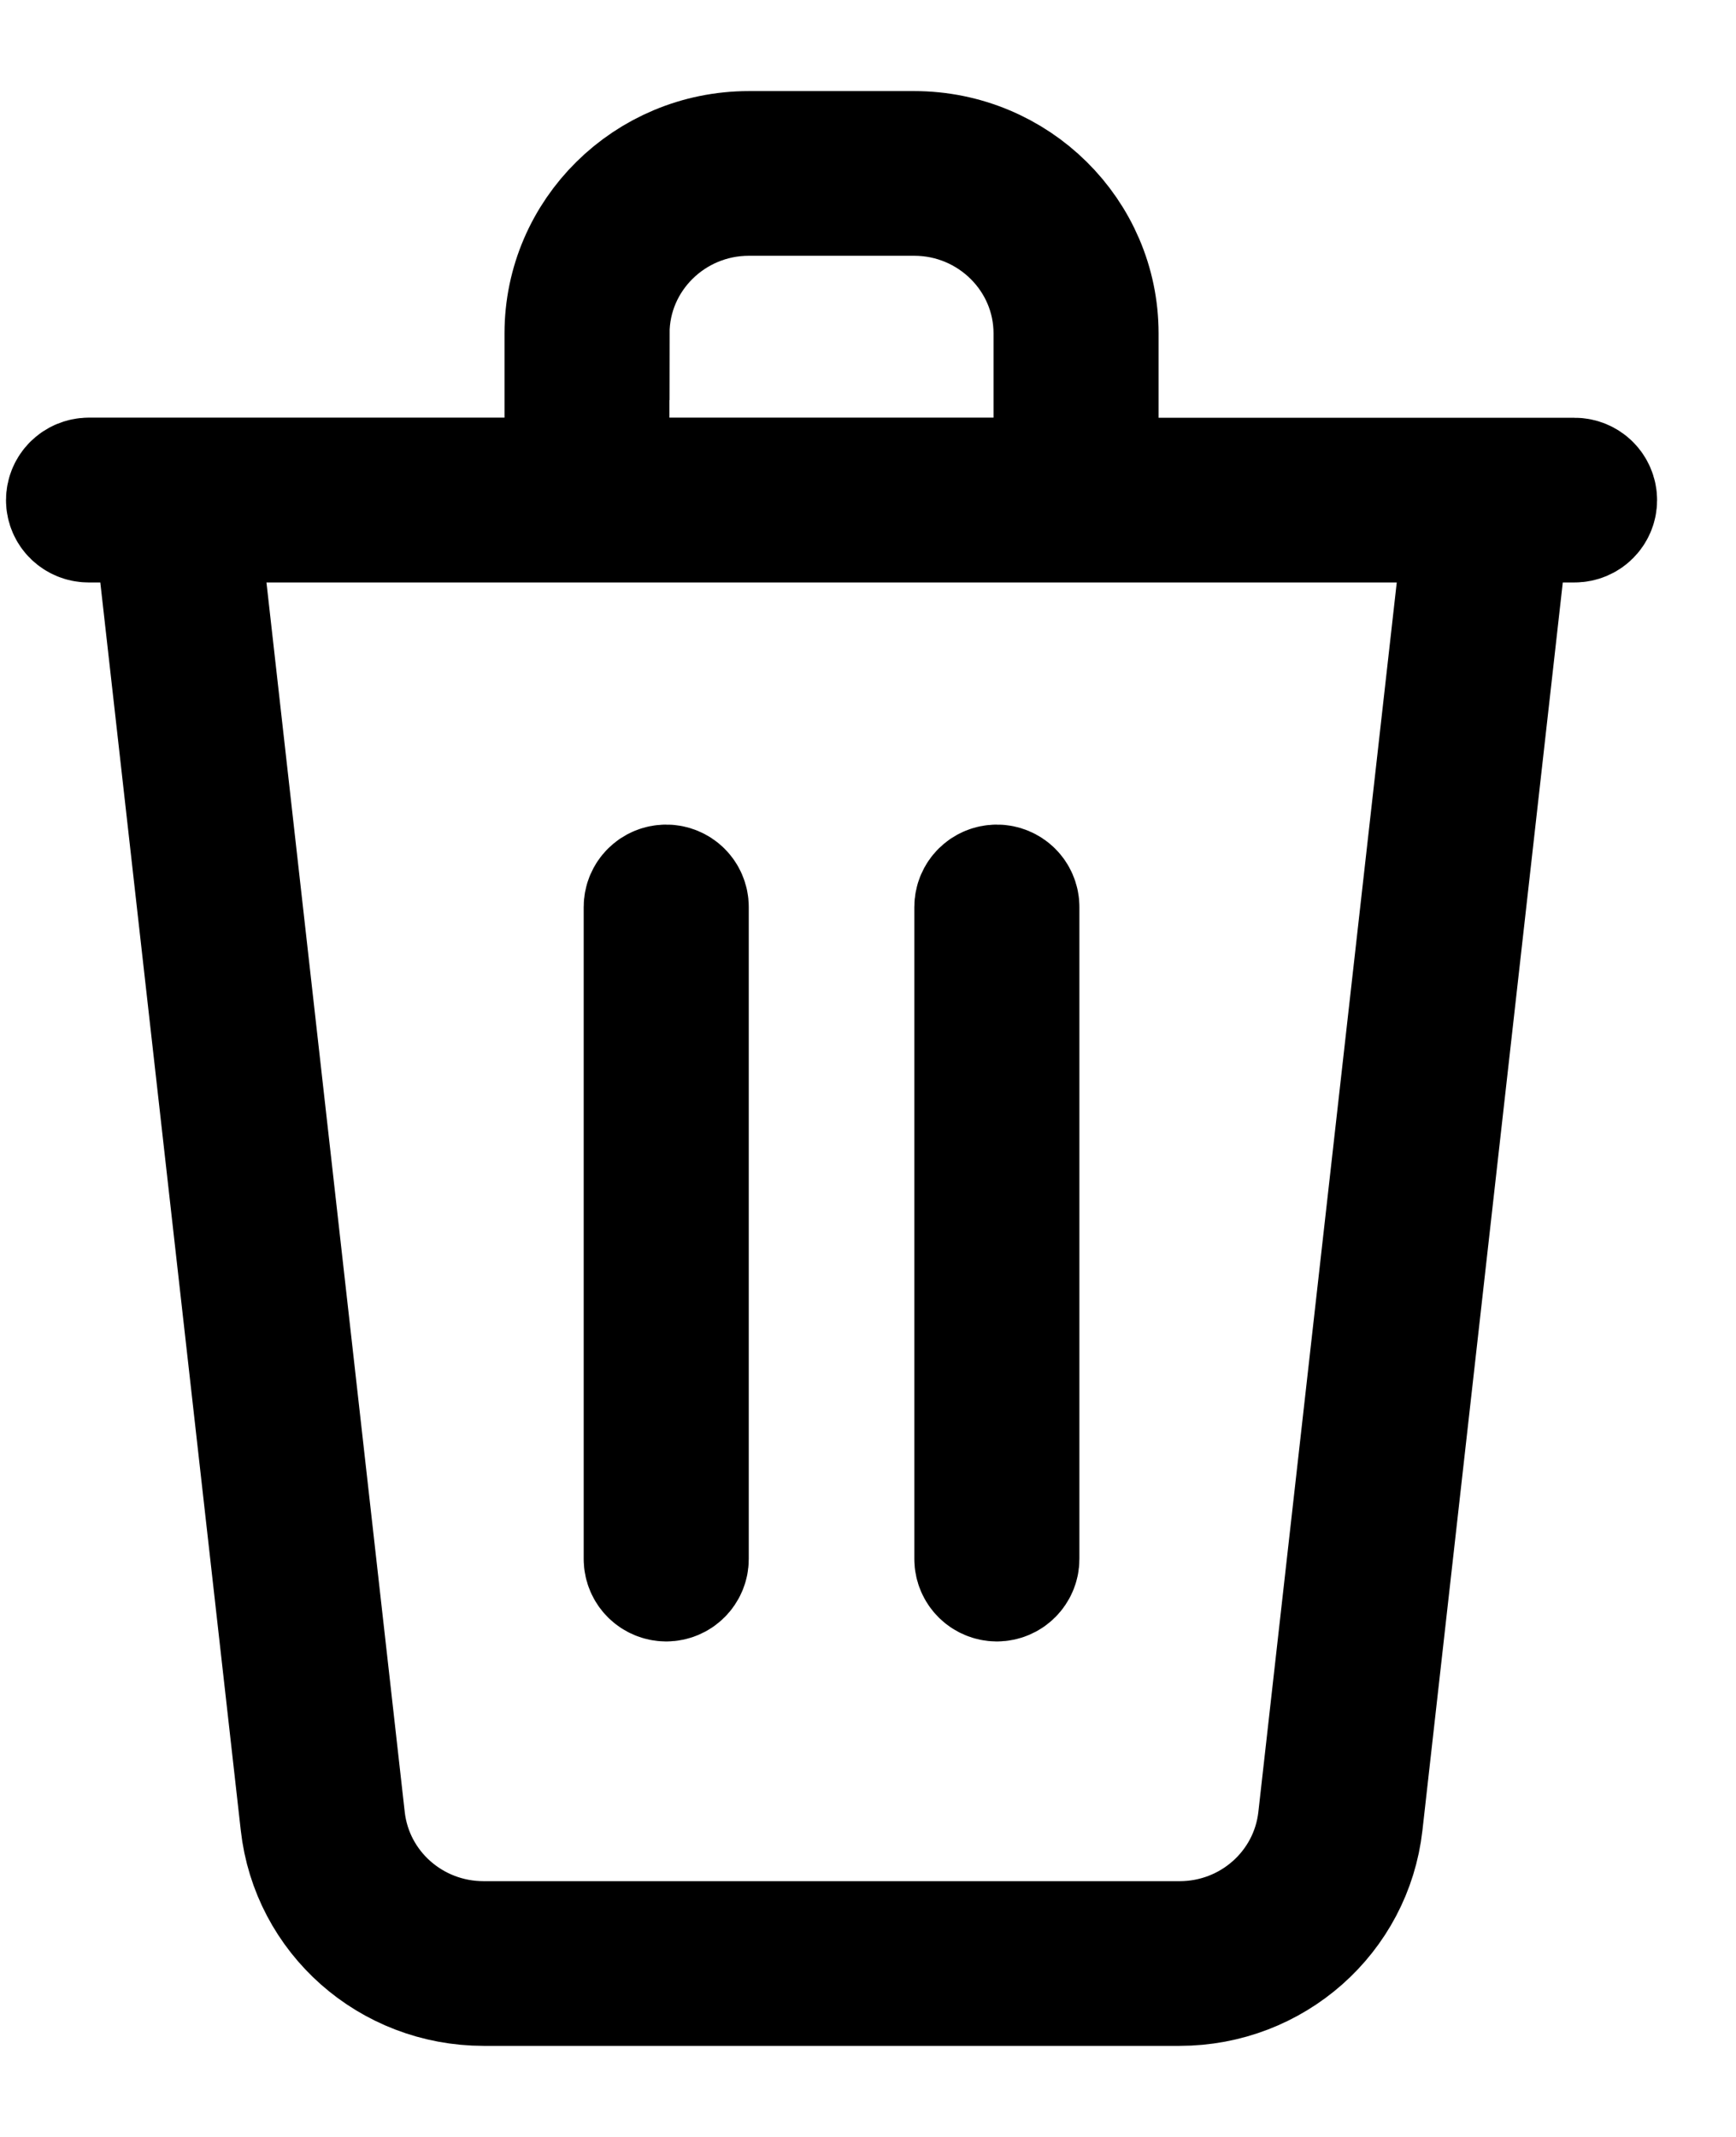<svg viewBox="0 0 13 16" fill="none" xmlns="http://www.w3.org/2000/svg">
<path d="M6.846 1.182H5.608C4.874 1.182 4.278 1.772 4.278 2.496V3.627H1.303H0.664C0.598 3.628 0.545 3.68 0.545 3.745C0.545 3.809 0.598 3.861 0.664 3.861H1.198L2.3 13.649C2.374 14.315 2.942 14.818 3.622 14.818H8.833C9.512 14.818 10.08 14.315 10.155 13.649L11.256 3.861H11.791C11.856 3.861 11.909 3.809 11.909 3.745C11.909 3.68 11.856 3.628 11.791 3.628H11.15H8.176V2.496C8.176 1.772 7.58 1.182 6.846 1.182ZM4.514 2.496C4.514 1.9 5.005 1.415 5.608 1.415H6.846C7.449 1.415 7.94 1.9 7.94 2.496V3.627H4.513V2.496H4.514ZM9.92 13.623C9.858 14.171 9.391 14.585 8.833 14.585H3.622C3.063 14.585 2.596 14.171 2.534 13.623L1.436 3.861H4.396H8.059H11.019L9.92 13.623Z" fill="currentColor" stroke="currentColor"/>
<path d="M4.989 6.674C4.924 6.674 4.871 6.726 4.871 6.791V11.673C4.871 11.737 4.924 11.79 4.989 11.79C5.054 11.79 5.107 11.737 5.107 11.673V6.791C5.107 6.726 5.054 6.674 4.989 6.674Z" fill="currentColor" stroke="currentColor"/>
<path d="M7.465 6.674C7.4 6.674 7.347 6.726 7.347 6.791V11.673C7.347 11.737 7.4 11.79 7.465 11.79C7.53 11.79 7.583 11.737 7.583 11.673V6.791C7.583 6.726 7.53 6.674 7.465 6.674Z" fill="currentColor" stroke="currentColor"/>
</svg>
